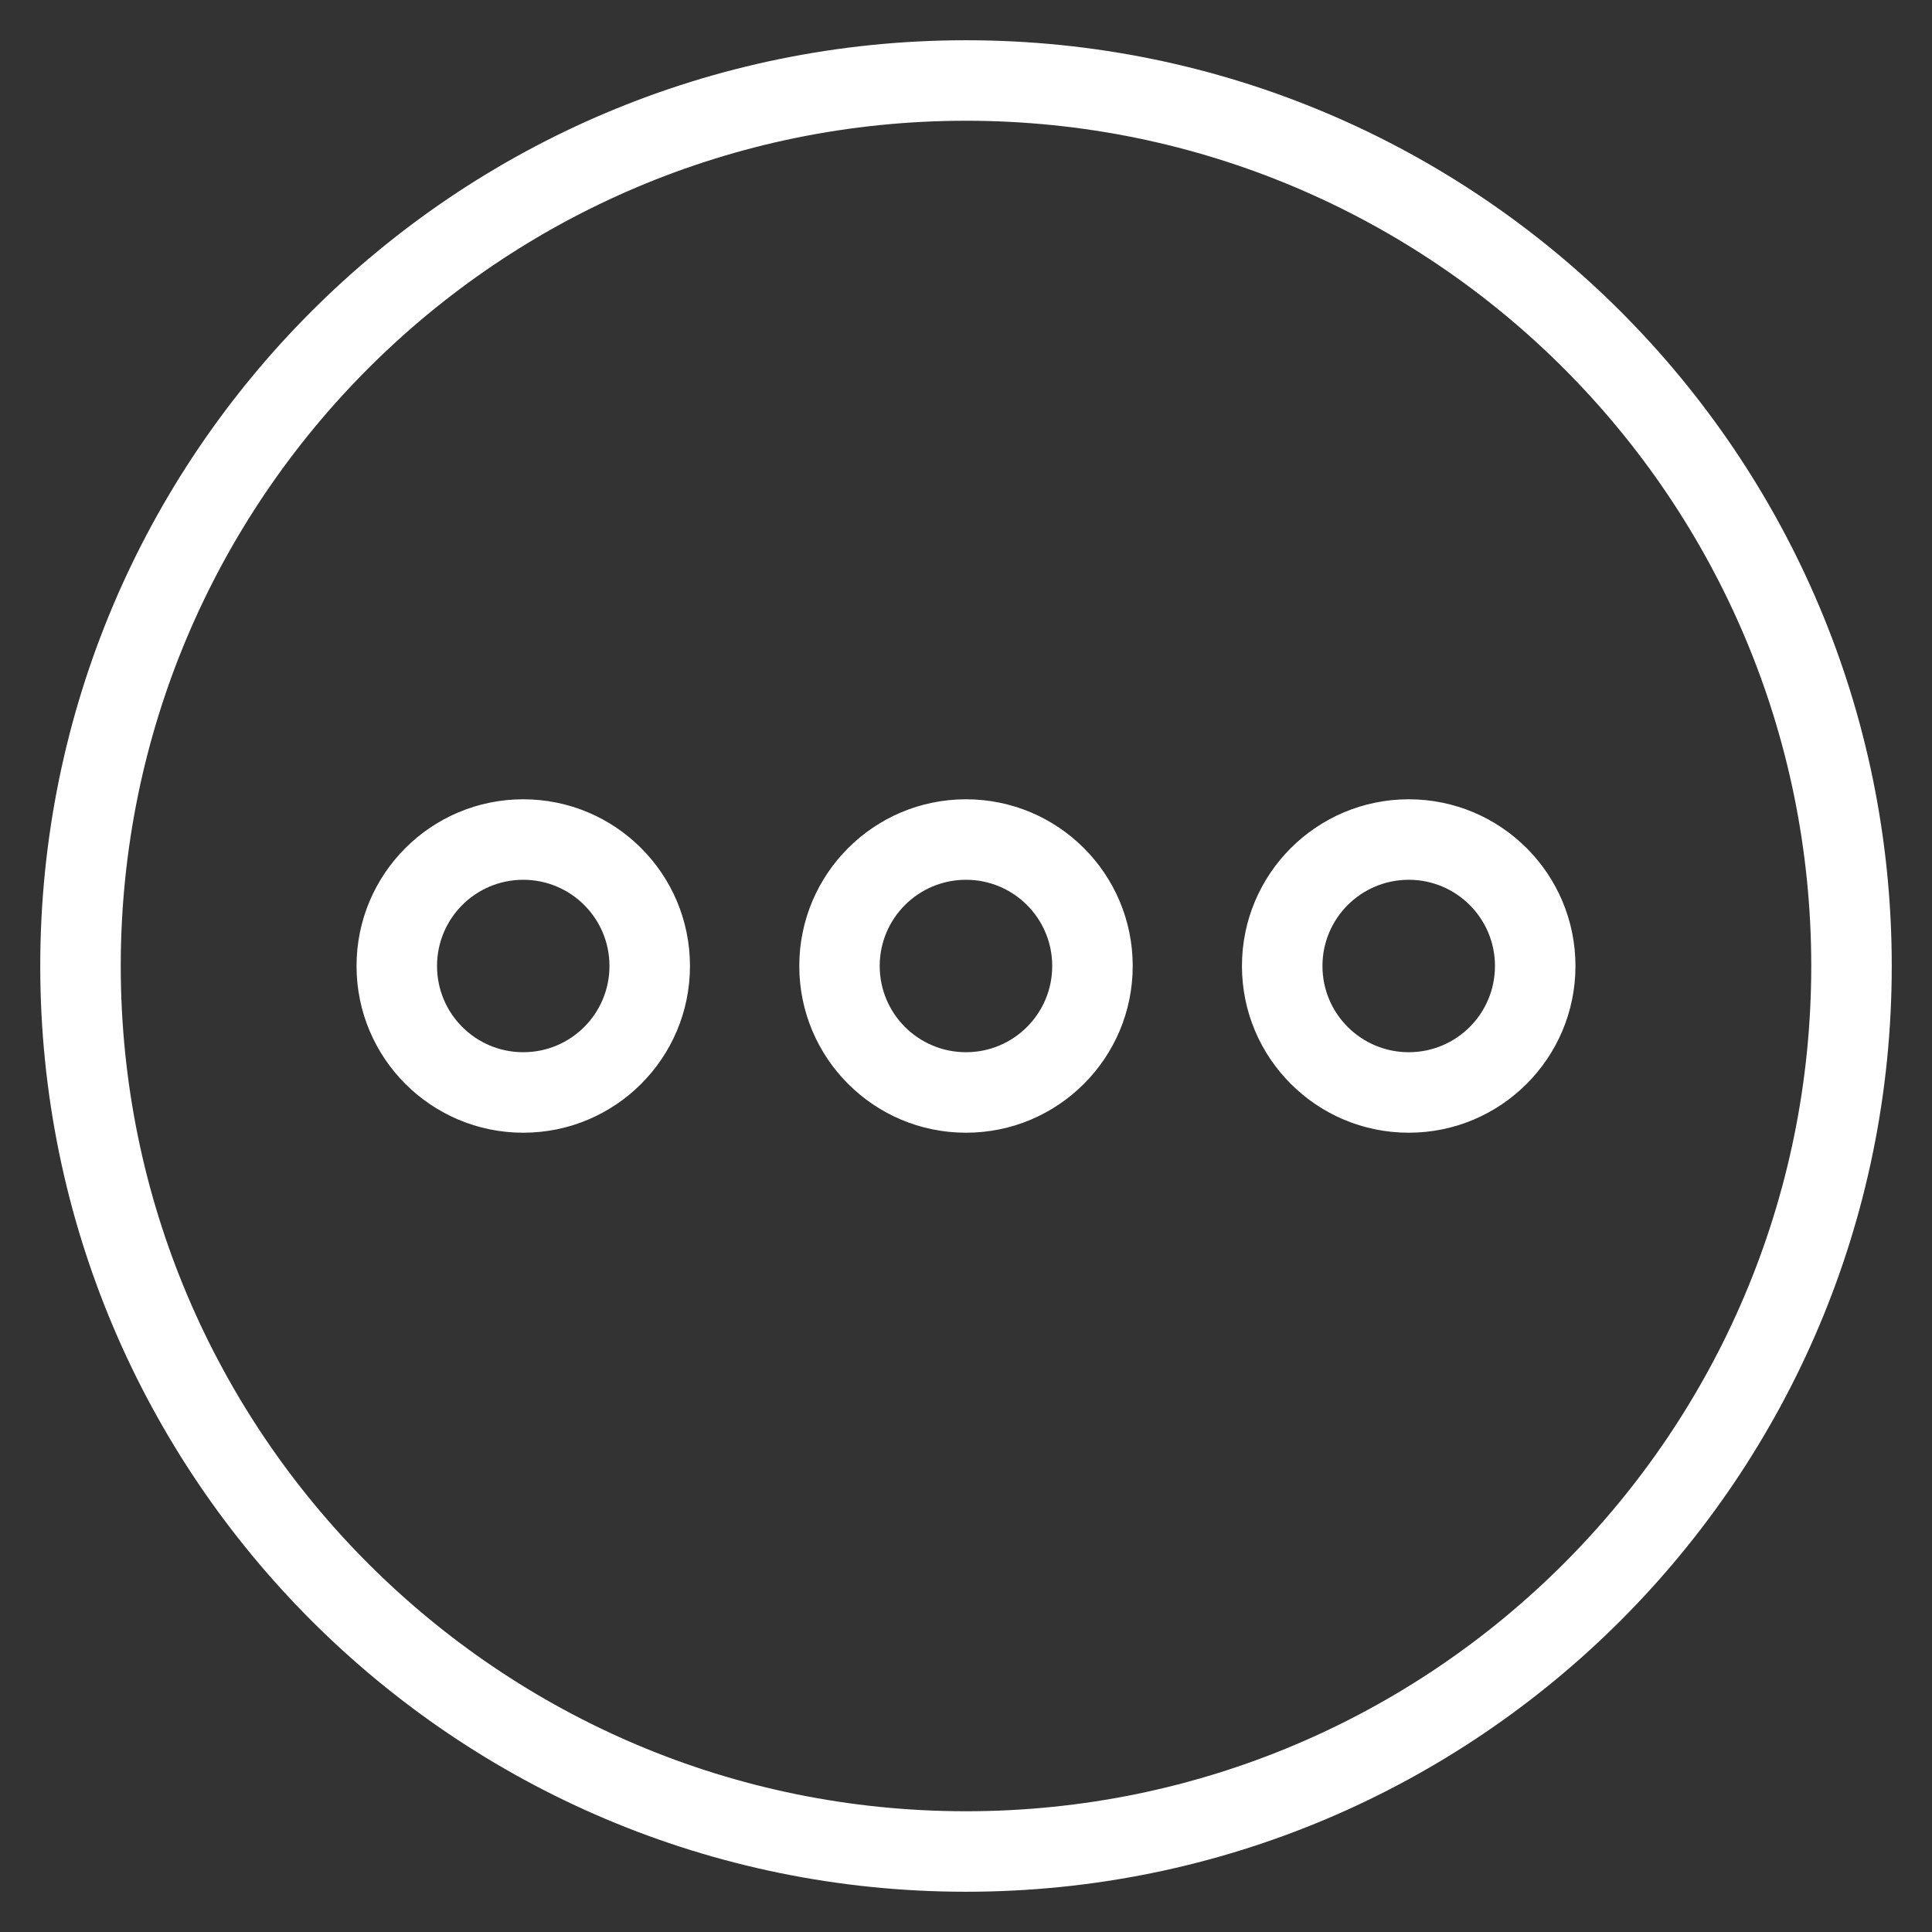 <svg width="24" height="24" viewBox="0 0 24 24" fill="none" xmlns="http://www.w3.org/2000/svg">
<rect x="0" y="0" width="24" height="24" fill="#333333" stroke="none"/>
<path d="M22.5 12C22.5 17.799 17.799 22.5 12 22.5V23.5C18.351 23.5 23.5 18.351 23.5 12H22.5ZM12 1.5C17.799 1.5 22.5 6.201 22.5 12H23.5C23.5 5.649 18.351 0.5 12 0.5V1.5ZM1.5 12C1.5 6.201 6.201 1.5 12 1.5V0.5C5.649 0.5 0.5 5.649 0.5 12H1.5ZM12 22.5C6.201 22.5 1.5 17.799 1.5 12H0.5C0.5 18.351 5.649 23.5 12 23.5V22.5ZM9.929 12C9.929 13.144 10.856 14.071 12 14.071V13.071C11.408 13.071 10.928 12.592 10.928 12H9.929ZM12 9.929C10.856 9.929 9.929 10.856 9.929 12H10.928C10.928 11.408 11.408 10.929 12 10.929V9.929ZM14.071 12C14.071 10.856 13.144 9.929 12 9.929V10.929C12.592 10.929 13.071 11.408 13.071 12H14.071ZM12 14.071C13.144 14.071 14.071 13.144 14.071 12H13.071C13.071 12.592 12.592 13.071 12 13.071V14.071ZM6.5 13.071C5.908 13.071 5.429 12.592 5.429 12H4.429C4.429 13.144 5.356 14.071 6.5 14.071V13.071ZM7.571 12C7.571 12.592 7.092 13.071 6.5 13.071V14.071C7.644 14.071 8.571 13.144 8.571 12H7.571ZM6.5 10.929C7.092 10.929 7.571 11.408 7.571 12H8.571C8.571 10.856 7.644 9.929 6.5 9.929V10.929ZM5.429 12C5.429 11.408 5.908 10.929 6.5 10.929V9.929C5.356 9.929 4.429 10.856 4.429 12H5.429ZM15.428 12C15.428 13.144 16.356 14.071 17.5 14.071V13.071C16.908 13.071 16.428 12.592 16.428 12H15.428ZM17.5 9.929C16.356 9.929 15.428 10.856 15.428 12H16.428C16.428 11.408 16.908 10.929 17.5 10.929V9.929ZM19.571 12C19.571 10.856 18.644 9.929 17.5 9.929V10.929C18.092 10.929 18.571 11.408 18.571 12H19.571ZM17.5 14.071C18.644 14.071 19.571 13.144 19.571 12H18.571C18.571 12.592 18.092 13.071 17.5 13.071V14.071Z" fill="white"/>
</svg>
